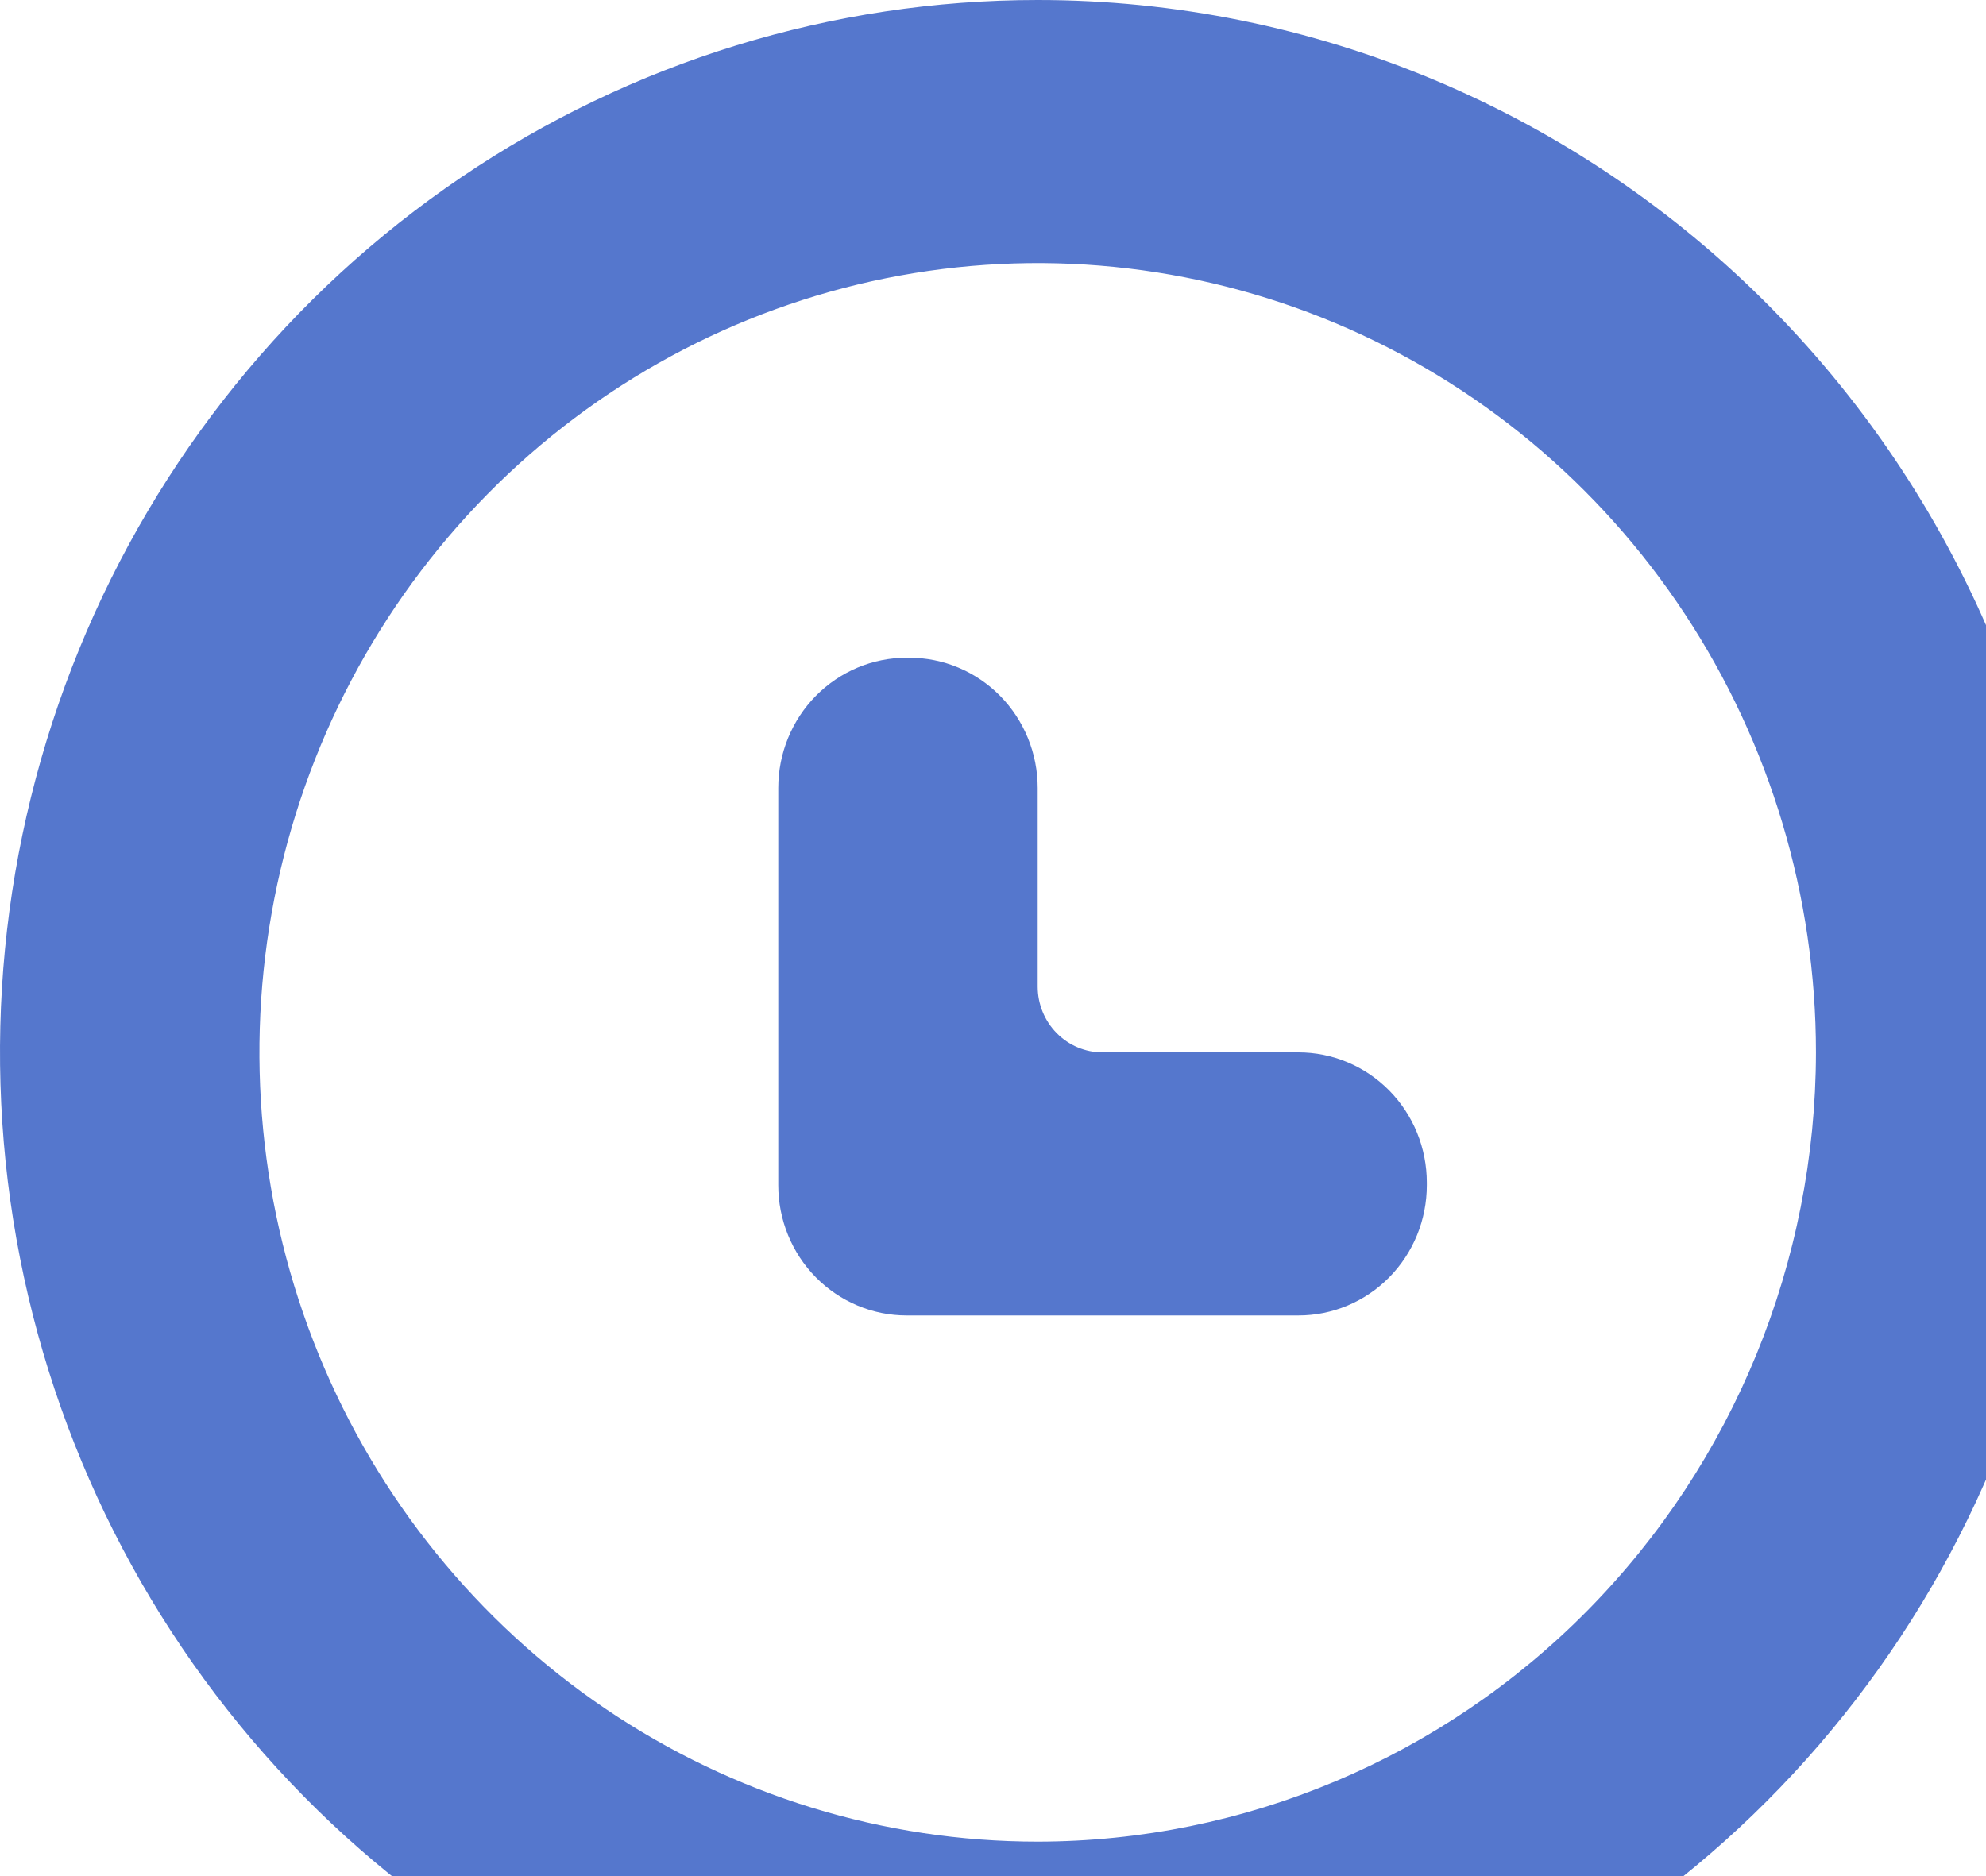 <svg width="200" height="189" viewBox="0 0 200 189" fill="none" xmlns="http://www.w3.org/2000/svg">
<g clip-path="url(#clip0_63_403)">
<path d="M104.5 0C83.832 0 63.628 6.217 46.443 17.864C29.258 29.512 15.864 46.067 7.955 65.436C0.045 84.805 -2.024 106.118 2.008 126.68C6.04 147.242 15.993 166.129 30.607 180.953C45.222 195.778 63.842 205.873 84.113 209.963C104.384 214.053 125.396 211.954 144.49 203.931C163.585 195.908 179.906 182.322 191.389 164.89C202.871 147.459 209 126.965 209 106C209 77.887 197.99 50.925 178.393 31.047C158.795 11.168 132.215 0 104.5 0ZM104.5 185.5C88.999 185.5 73.846 180.837 60.957 172.102C48.069 163.366 38.023 150.95 32.091 136.423C26.159 121.897 24.607 105.912 27.631 90.49C30.655 75.069 38.12 60.903 49.081 49.785C60.041 38.667 74.007 31.095 89.21 28.028C104.413 24.96 120.172 26.534 134.493 32.552C148.814 38.569 161.055 48.758 169.666 61.832C178.278 74.906 182.875 90.276 182.875 106C182.853 127.078 174.588 147.286 159.895 162.19C145.201 177.094 125.279 185.477 104.5 185.5Z" fill="url(#paint0_linear_63_403)"/>
<path d="M130.756 106H111.031C109.299 106 107.638 105.302 106.413 104.06C105.188 102.817 104.5 101.132 104.5 99.375V79.368C104.501 77.645 104.167 75.939 103.517 74.347C102.868 72.755 101.915 71.308 100.714 70.09C99.513 68.872 98.087 67.906 96.518 67.247C94.949 66.588 93.267 66.249 91.568 66.25H91.307C89.608 66.249 87.926 66.588 86.357 67.247C84.788 67.906 83.362 68.872 82.161 70.09C80.96 71.308 80.007 72.755 79.358 74.347C78.708 75.939 78.374 77.645 78.375 79.368V119.383C78.374 121.105 78.708 122.811 79.358 124.403C80.007 125.995 80.96 127.442 82.161 128.66C83.362 129.878 84.788 130.844 86.357 131.503C87.926 132.162 89.608 132.501 91.307 132.5H130.756C132.454 132.501 134.136 132.162 135.705 131.503C137.275 130.844 138.701 129.878 139.902 128.66C141.103 127.442 142.055 125.995 142.705 124.403C143.354 122.811 143.688 121.105 143.688 119.383V119.118C143.688 117.395 143.354 115.689 142.705 114.097C142.055 112.505 141.103 111.058 139.902 109.84C138.701 108.622 137.275 107.656 135.705 106.997C134.136 106.338 132.454 105.999 130.756 106Z" fill="url(#paint1_linear_63_403)"/>
</g>
<defs>
<linearGradient id="paint0_linear_63_403" x1="38" y1="29" x2="178" y2="175" gradientUnits="userSpaceOnUse">
<stop stop-color="#5577CD"/>
<stop offset="1" stop-color="#5577CD"/>
</linearGradient>
<linearGradient id="paint1_linear_63_403" x1="78" y1="66" x2="137" y2="139" gradientUnits="userSpaceOnUse">
<stop stop-color="#5577CD"/>
<stop offset="1" stop-color="#5577CD"/>
</linearGradient>
<clipPath id="clip0_63_403">
<rect width="200" height="189" fill="white"/>
</clipPath>
</defs>
</svg>
